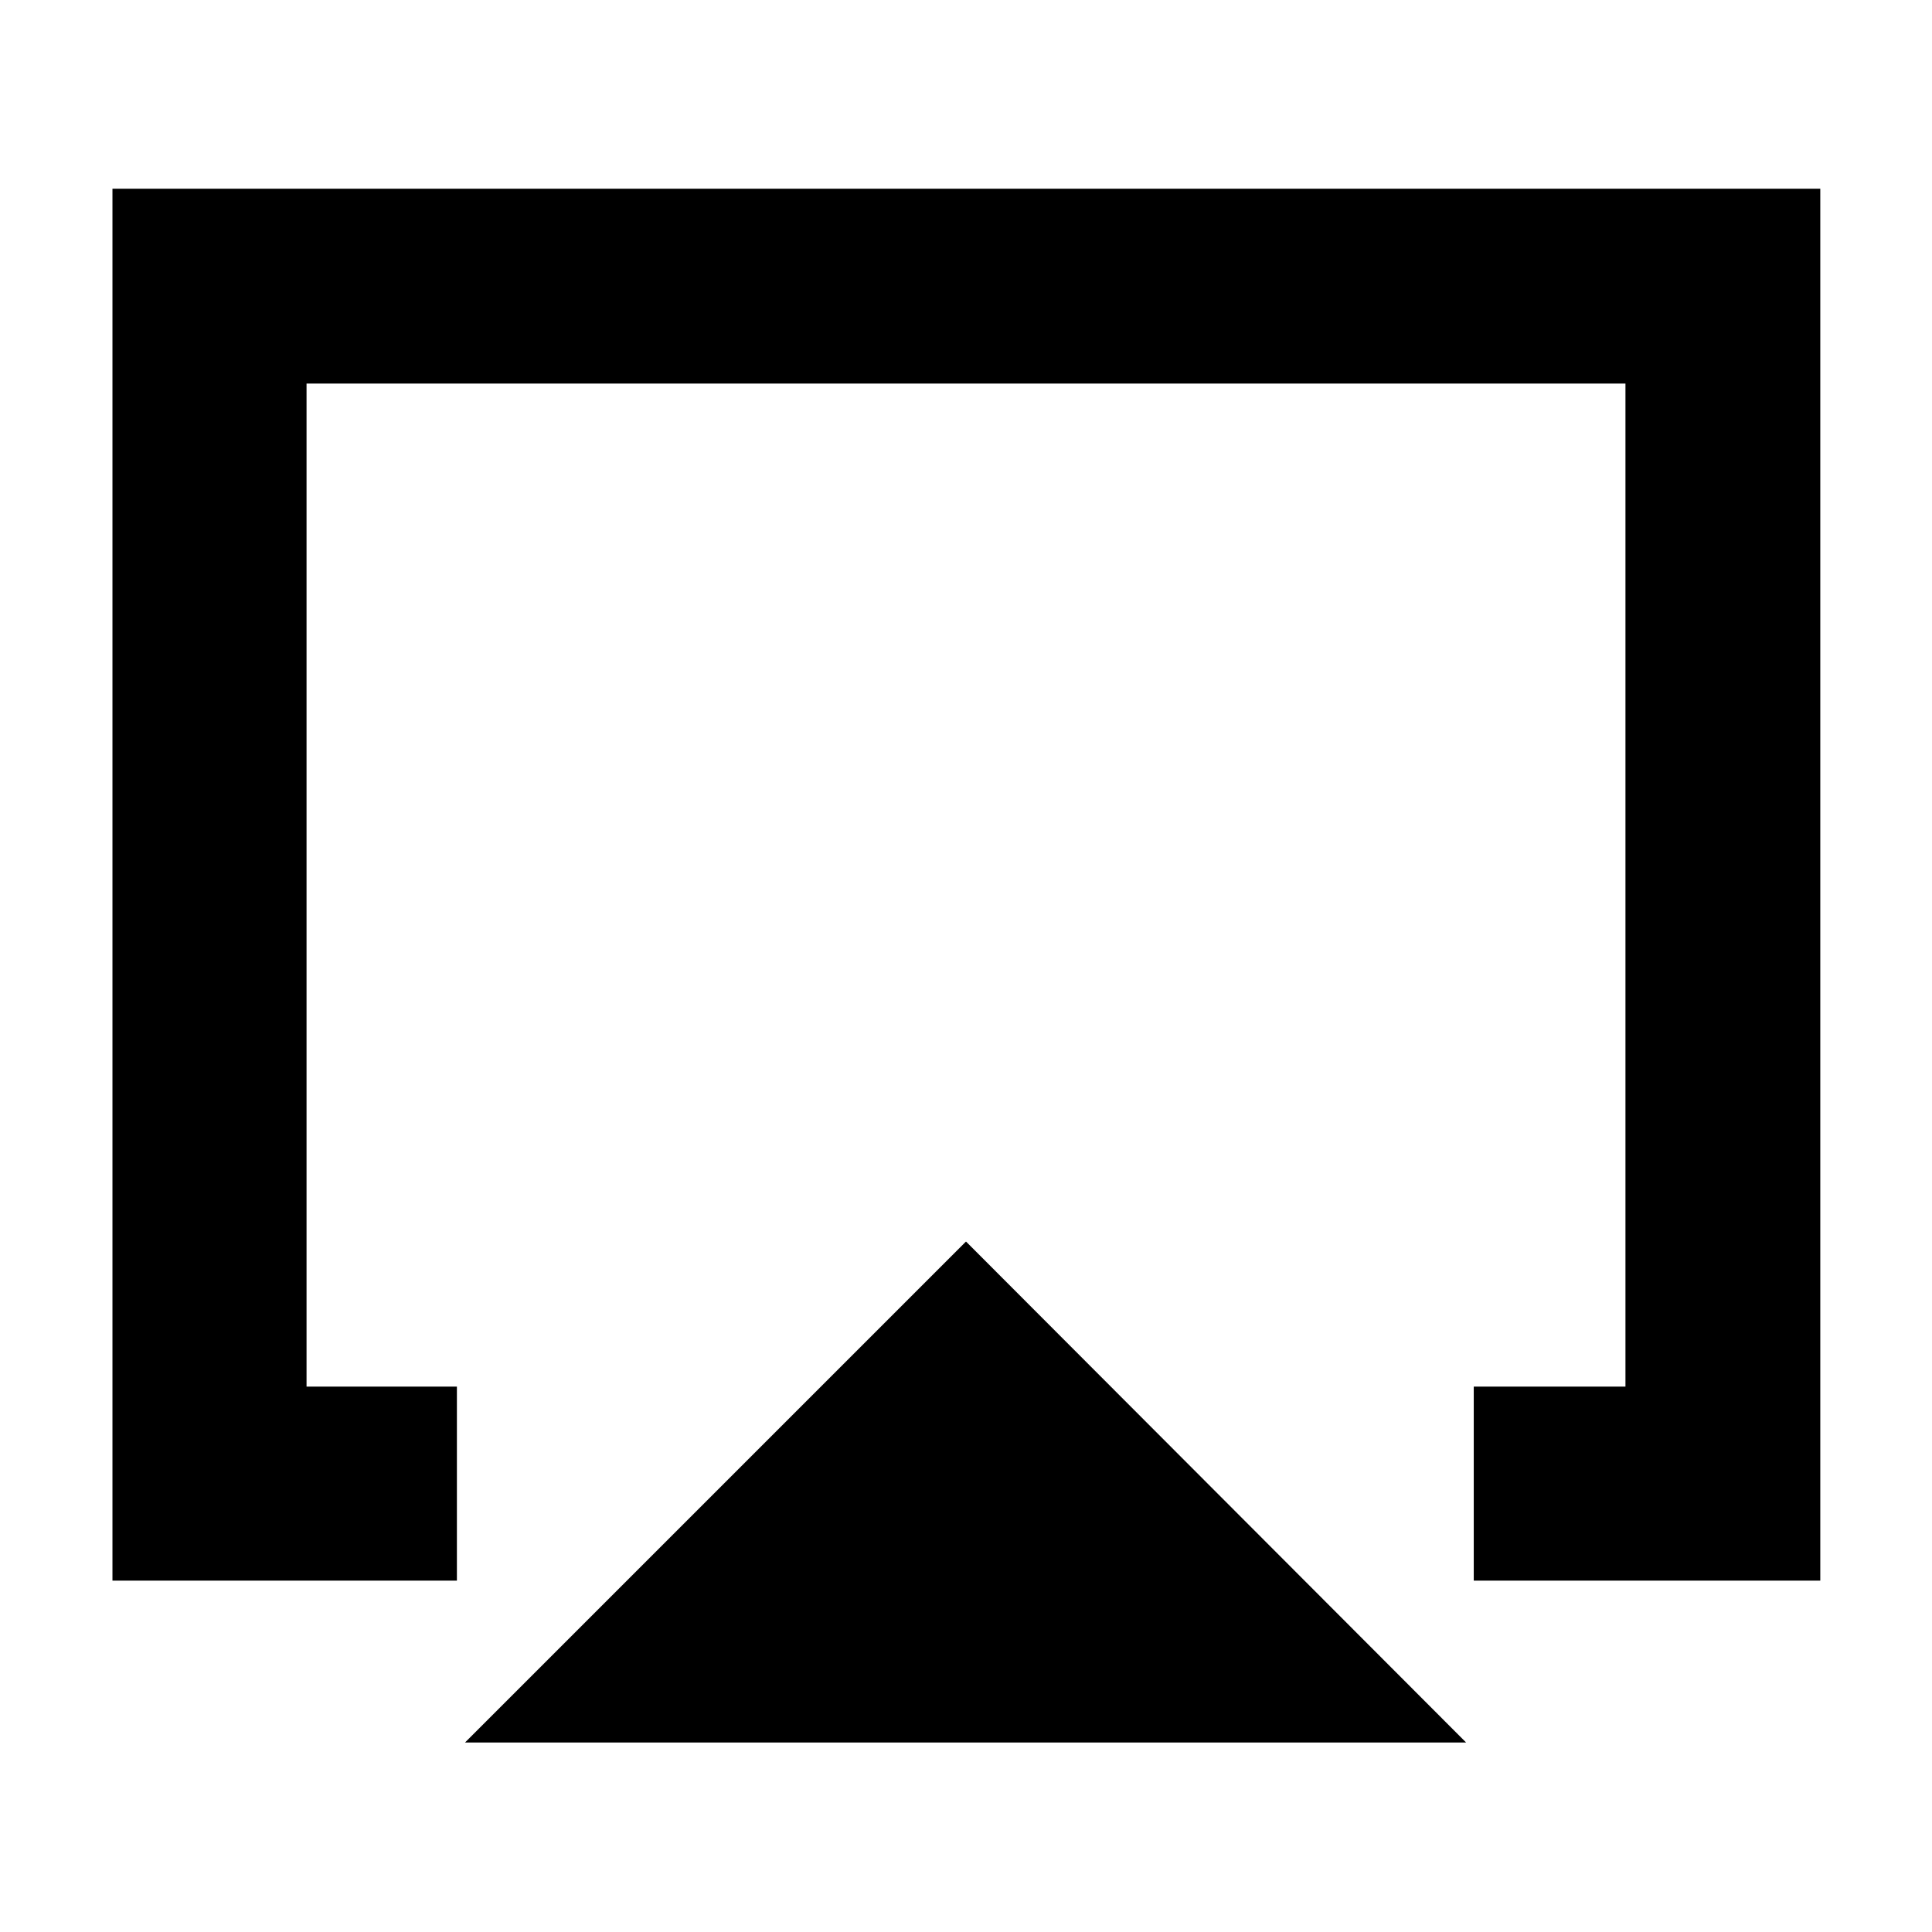 <svg xmlns="http://www.w3.org/2000/svg" height="40" viewBox="0 -960 960 960" width="40"><path d="M231.06-94.15 480-343.09 728.51-94.15H231.06ZM55.88-174.58v-691.65h848.61v691.65H732.3v-96.43h75.38v-498.41H152.32v498.41h74.71v96.43H55.88ZM480-471.88Z"/></svg>